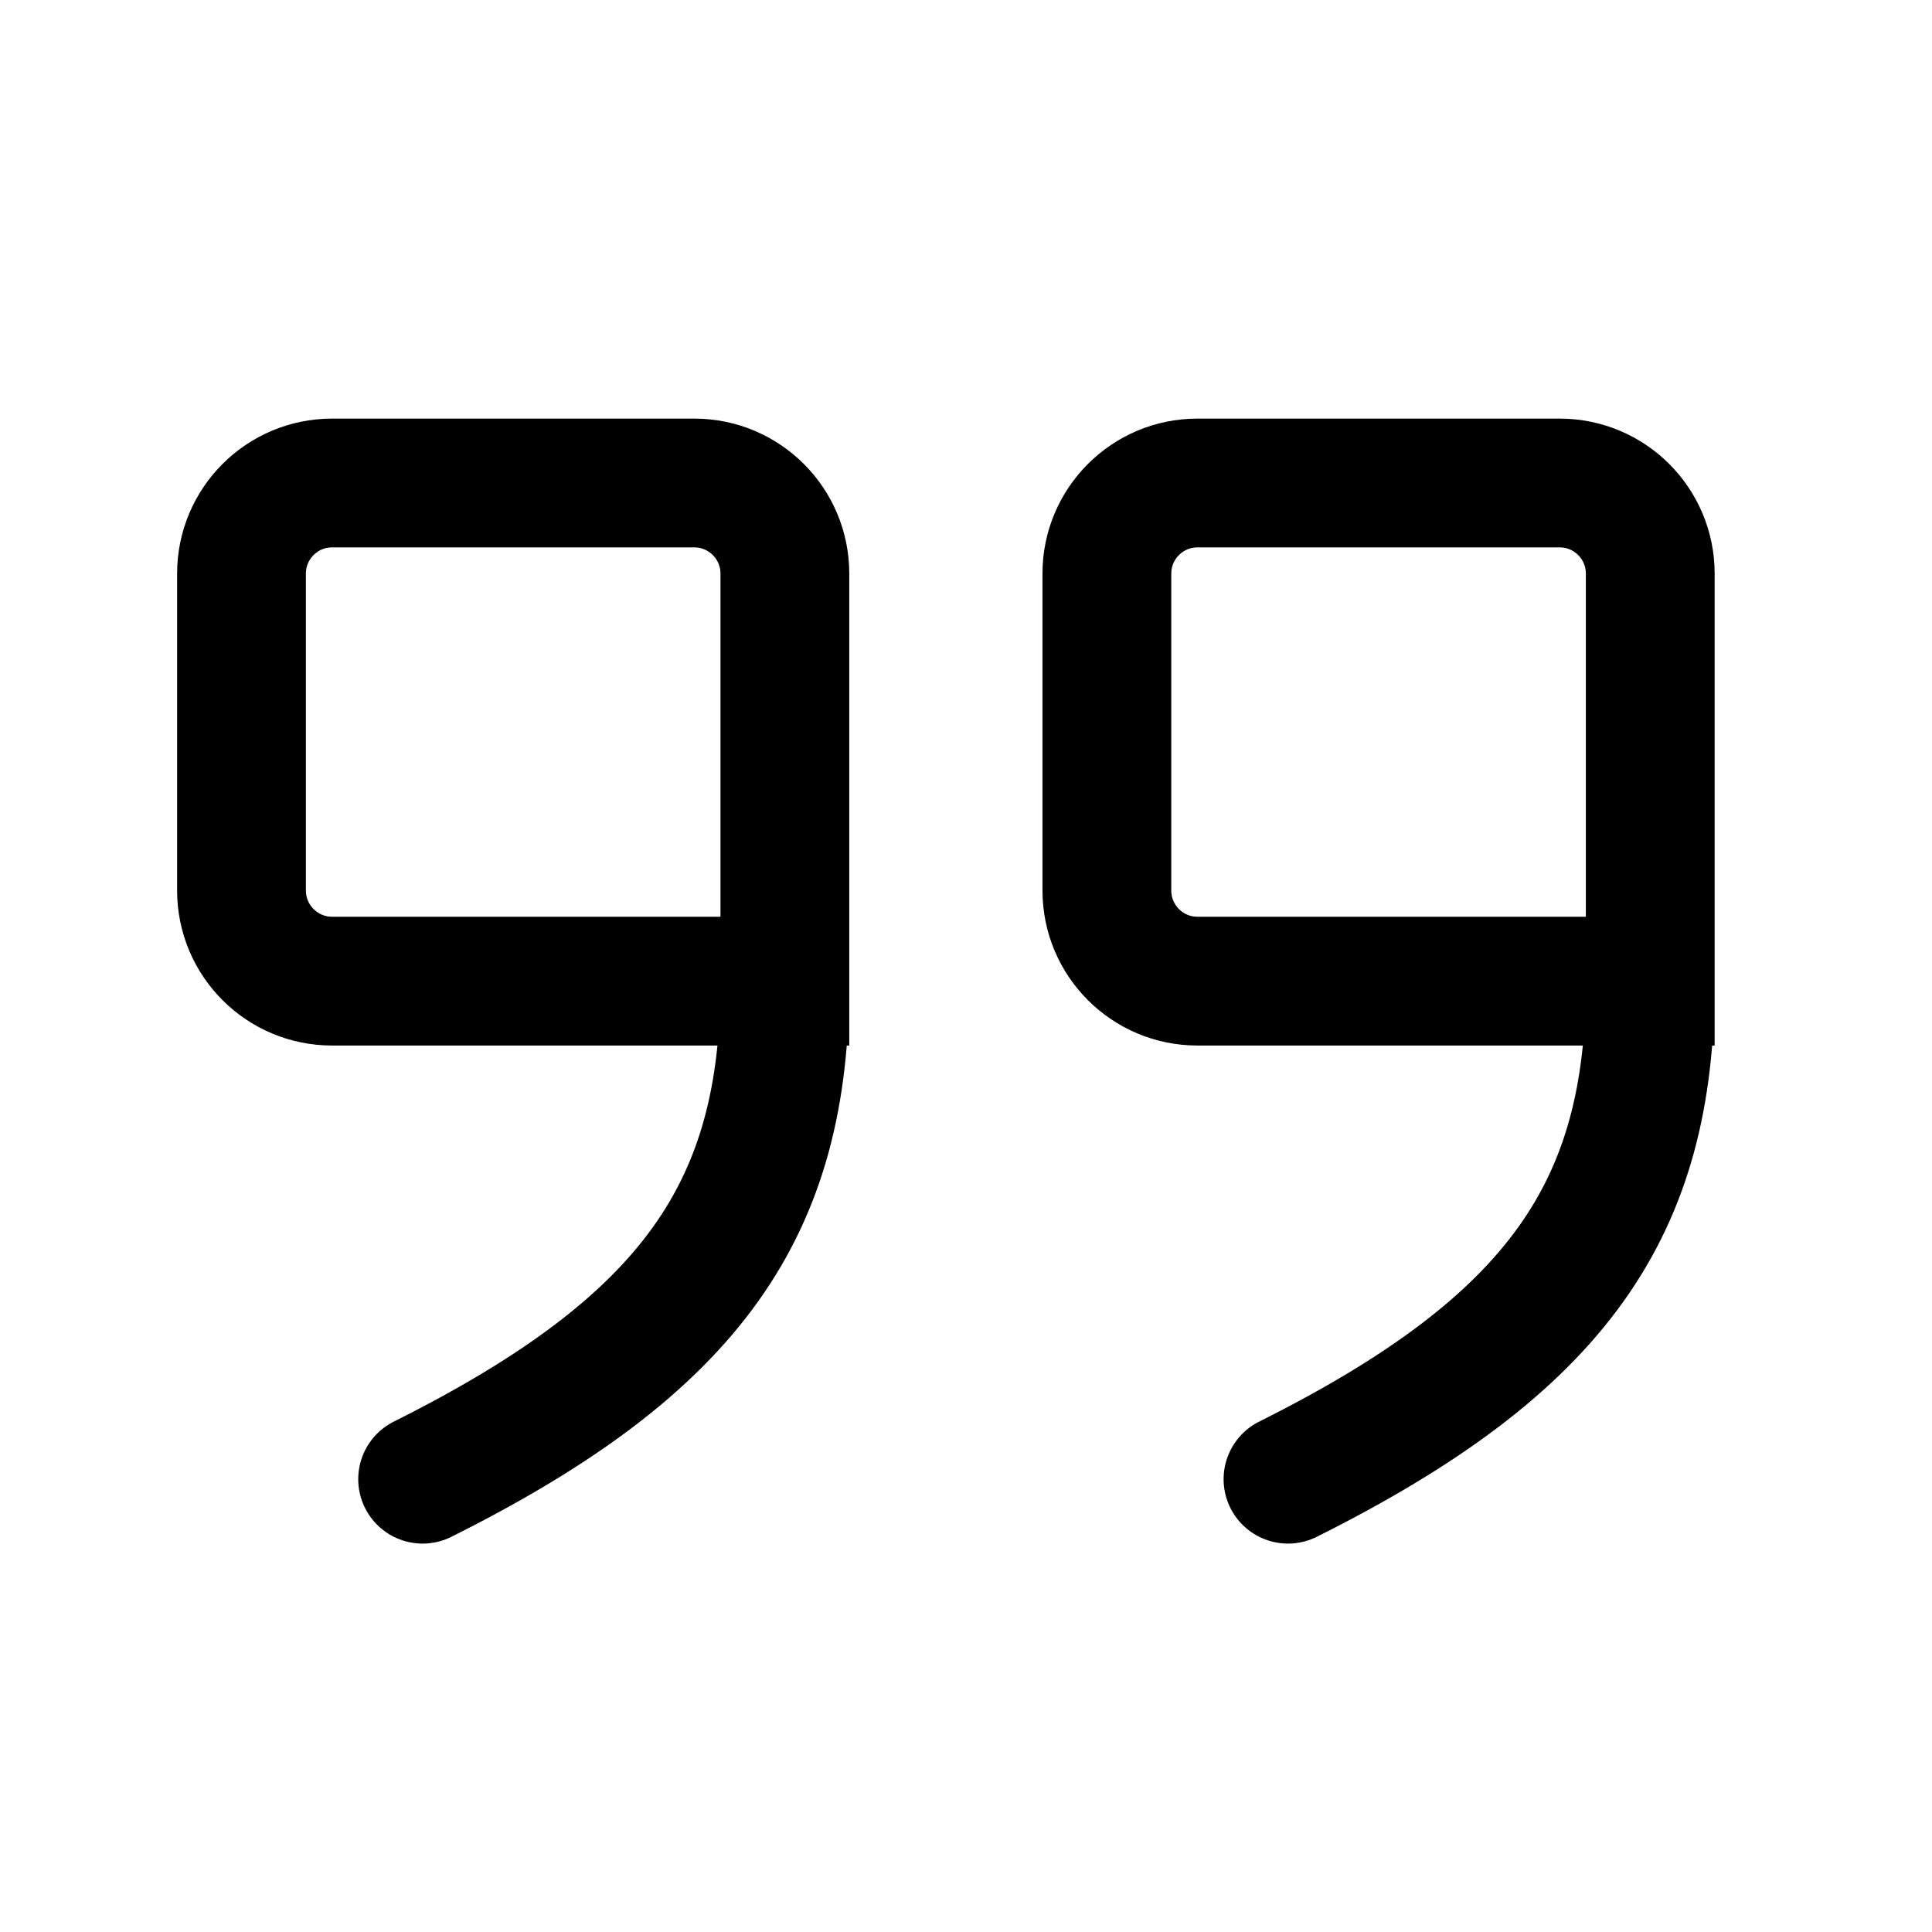 <svg width="24" height="24" viewBox="0 0 24 24" fill="none" xmlns="http://www.w3.org/2000/svg">
  <path d="M9.75 12.188C9.75 15 8.625 16.688 5.25 18.375M9.75 12.188H4.125C3.504 12.188 3 11.684 3 11.062V7.125C3 6.504 3.504 6 4.125 6H8.625C9.246 6 9.75 6.504 9.75 7.125V12.188Z" stroke="currentColor" stroke-width="1.6" stroke-linecap="round"/>
  <path d="M20.5 12.188C20.5 15 19.375 16.688 16 18.375M20.5 12.188H14.875C14.254 12.188 13.75 11.684 13.75 11.062V7.125C13.75 6.504 14.254 6 14.875 6H19.375C19.996 6 20.5 6.504 20.5 7.125V12.188Z" stroke="currentColor" stroke-width="1.6" stroke-linecap="round"/>
</svg>
